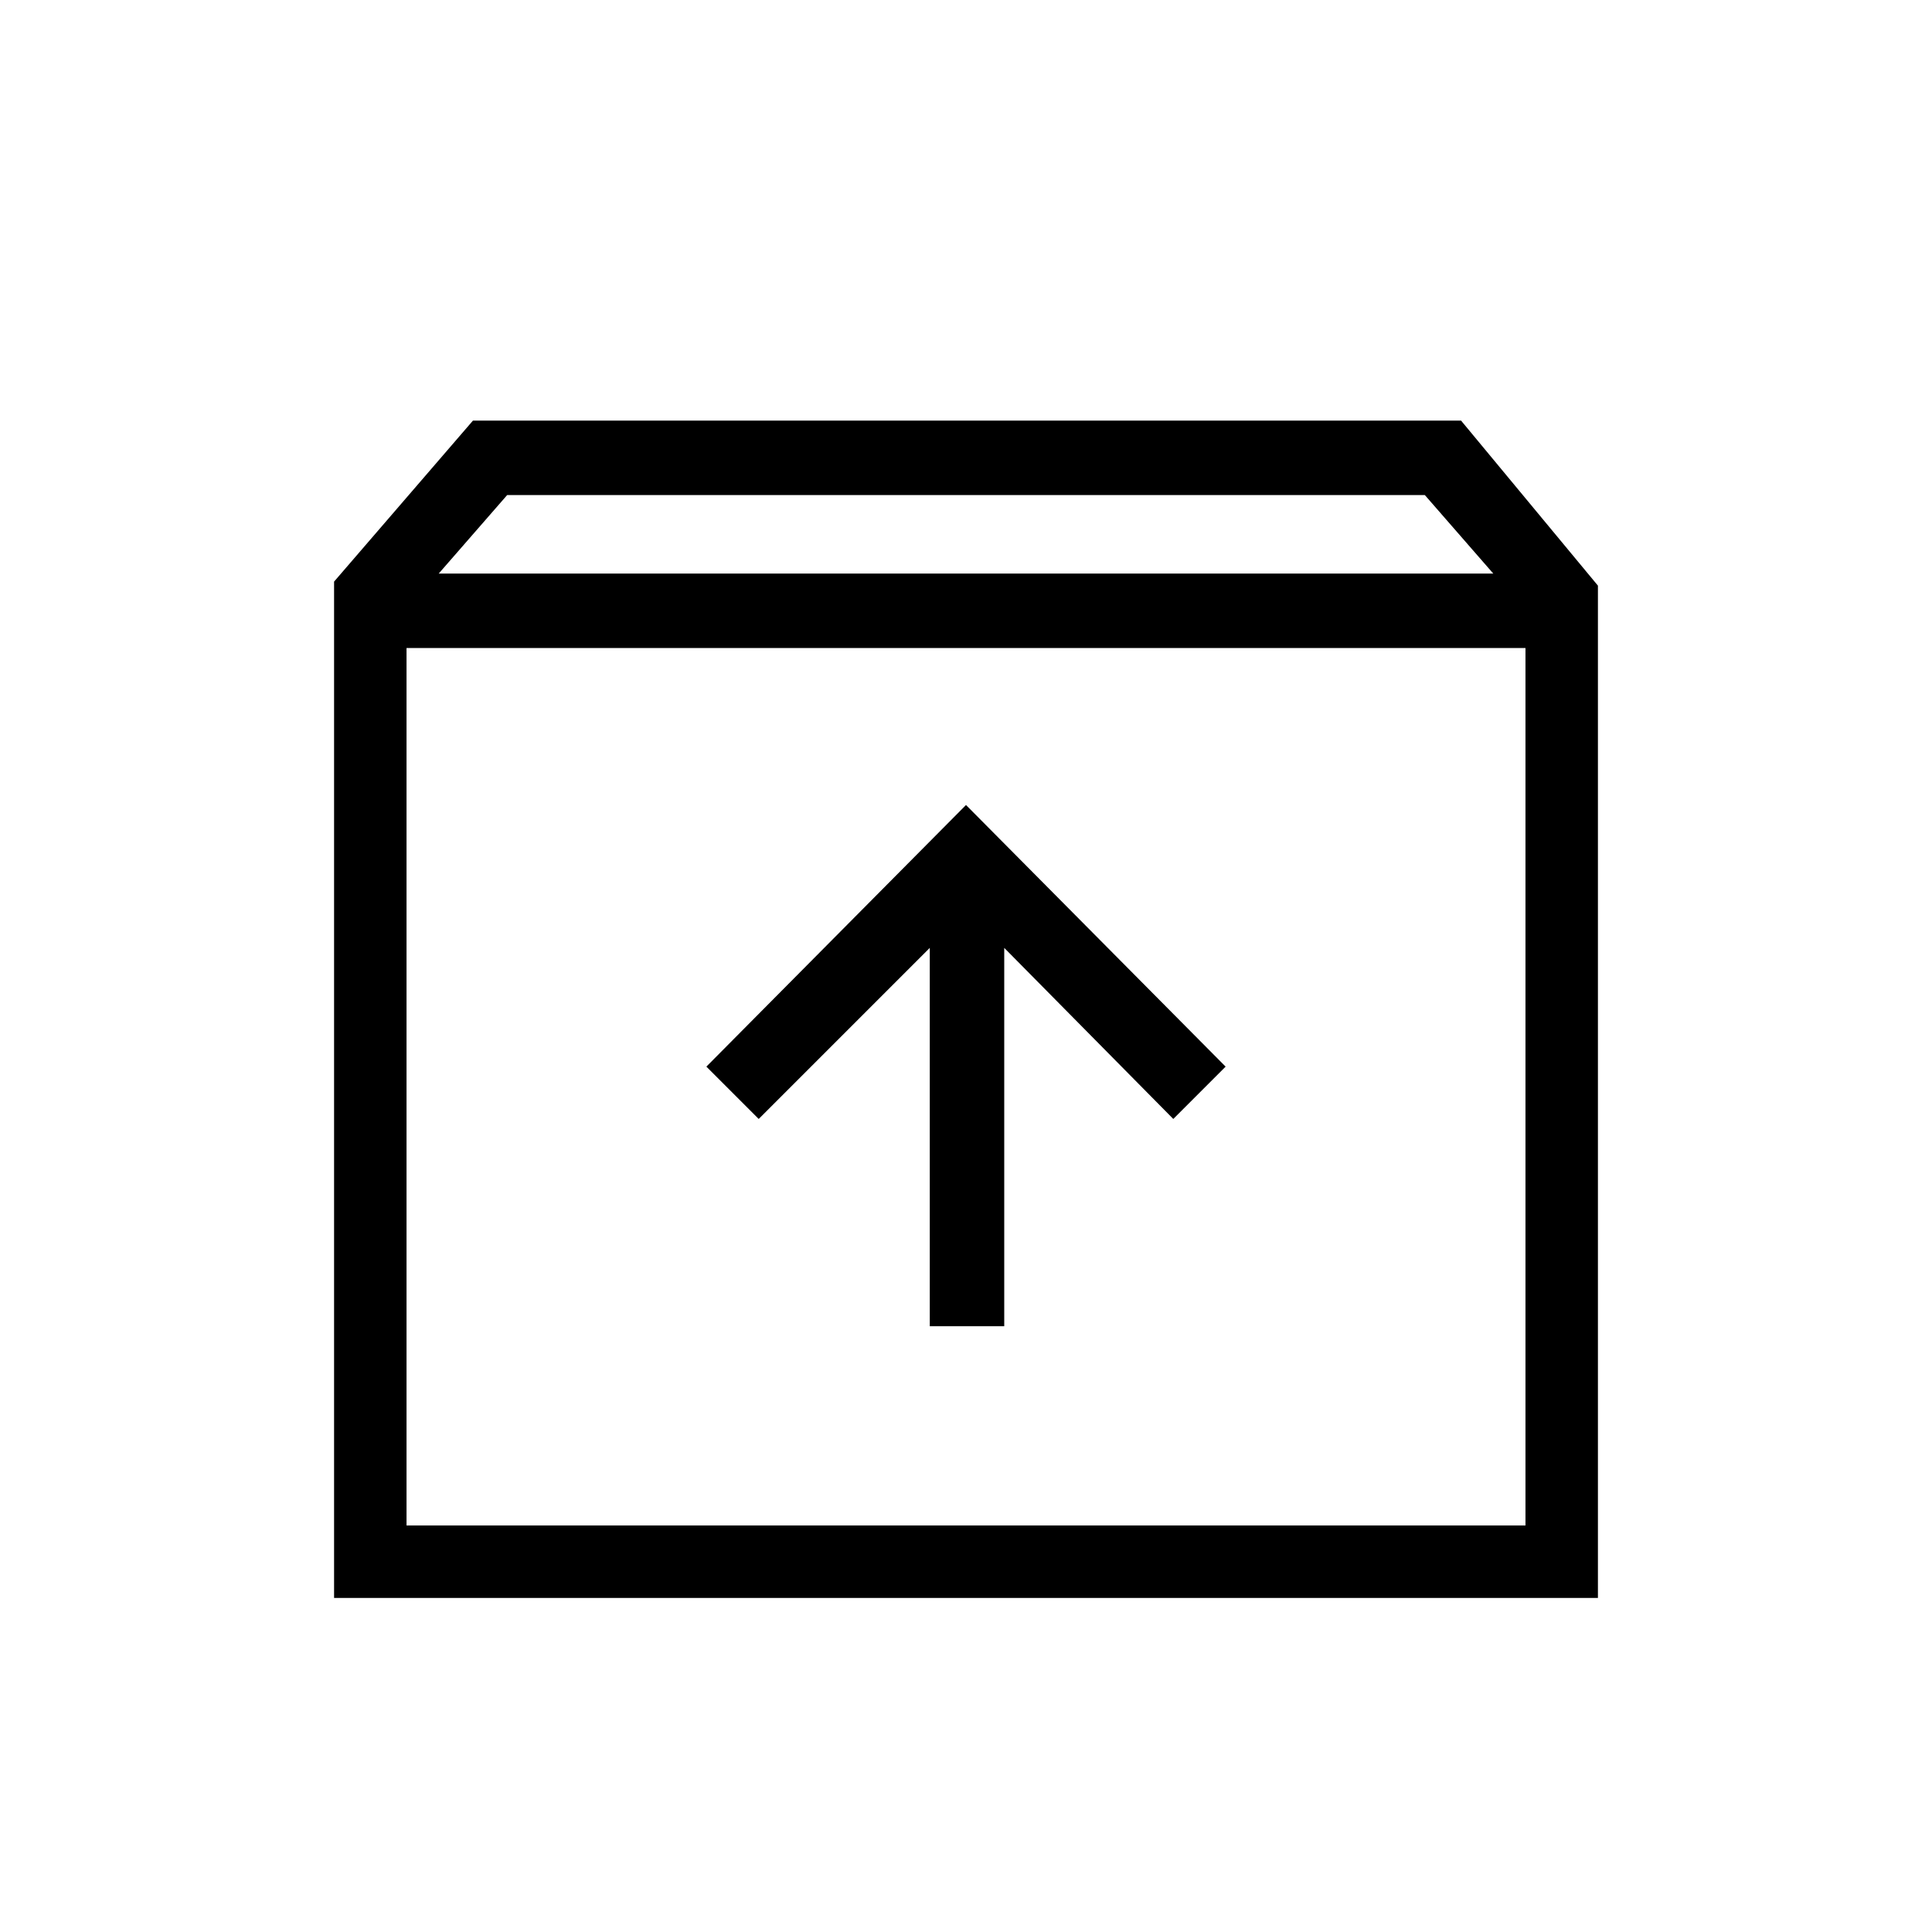<svg xmlns="http://www.w3.org/2000/svg" height="24" width="24"><path d="M4.15 19.85V7.225L5.875 5.225H18.15L19.85 7.275V19.85ZM5.45 7.125H18.55L17.7 6.15H6.3ZM5.05 18.95H18.95V8.05H5.05ZM11.55 16.475H12.475V11.775L14.575 13.9L15.225 13.25L12 10L8.775 13.25L9.425 13.9L11.55 11.775ZM5.05 18.95V8.05V18.95Z"/></svg>
